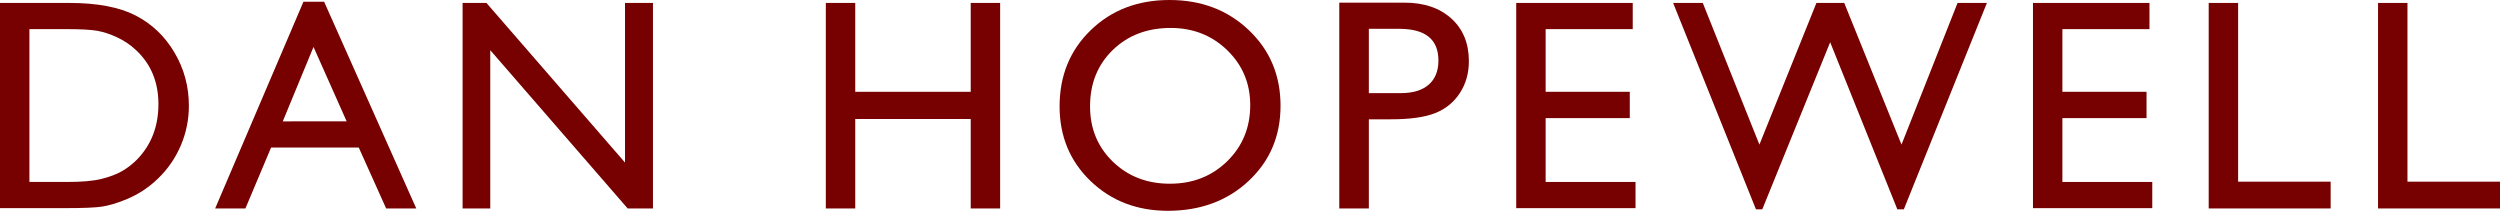 <?xml version="1.0" encoding="utf-8"?>
<!DOCTYPE svg PUBLIC "-//W3C//DTD SVG 1.1//EN" "http://www.w3.org/Graphics/SVG/1.1/DTD/svg11.dtd">
<svg xmlns="http://www.w3.org/2000/svg" xmlns:xlink="http://www.w3.org/1999/xlink" version="1.1" id="Name" x="0px" y="0px" width="215.757px" height="18.192px" viewBox="0 0 215.757 18.192" enable-background="new 0 0 215.757 18.192" xml:space="preserve"><style>
.dh-fill {fill: #770000 !important;}
</style>
<g>
	<path class="dh-fill" d="M0,17.964V0.254h5.979c2.412,0,4.321,0.362,5.726,1.085s2.522,1.788,3.352,3.193s1.244,2.937,1.244,4.596   c0,1.185-0.229,2.319-0.686,3.402s-1.109,2.035-1.955,2.856c-0.863,0.847-1.866,1.485-3.009,1.917   c-0.668,0.263-1.282,0.438-1.841,0.527c-0.559,0.088-1.625,0.133-3.199,0.133H0z M5.713,2.514H2.539v13.19h3.25   c1.27,0,2.255-0.087,2.958-0.26c0.703-0.174,1.289-0.395,1.758-0.66c0.47-0.268,0.899-0.595,1.289-0.984   c1.252-1.27,1.879-2.873,1.879-4.812c0-1.904-0.643-3.458-1.93-4.659c-0.474-0.449-1.018-0.817-1.631-1.104   S8.917,2.747,8.366,2.653S6.932,2.514,5.713,2.514z"/>
	<path class="dh-fill" d="M26.188,0.152h1.785l7.952,17.837h-2.599l-2.364-5.256h-7.567l-2.216,5.256H18.57L26.188,0.152z M29.918,10.474   L27.057,4.05l-2.653,6.424H29.918z"/>
	<path class="dh-fill" d="M53.94,0.254h2.412v17.735h-2.184L42.311,4.33v13.659h-2.387V0.254h2.057L53.94,14.029V0.254z"/>
	<path class="dh-fill" d="M83.776,0.254h2.539v17.735h-2.539v-7.719h-9.966v7.719h-2.539V0.254h2.539v7.668h9.966V0.254z"/>
	<path class="dh-fill" d="M100.936,0c2.74,0,5.022,0.868,6.844,2.603c1.824,1.735,2.734,3.91,2.734,6.525s-0.92,4.779-2.76,6.494   c-1.839,1.713-4.158,2.57-6.958,2.57c-2.672,0-4.899-0.857-6.68-2.57c-1.78-1.715-2.67-3.862-2.67-6.443   c0-2.649,0.896-4.841,2.689-6.576S98.195,0,100.936,0z M101.037,2.412c-2.029,0-3.697,0.635-5.004,1.904   c-1.306,1.27-1.959,2.89-1.959,4.862c0,1.913,0.655,3.504,1.966,4.773s2.951,1.904,4.921,1.904c1.979,0,3.629-0.647,4.953-1.942   c1.322-1.295,1.984-2.907,1.984-4.837c0-1.879-0.662-3.459-1.984-4.742C104.59,3.053,102.965,2.412,101.037,2.412z"/>
	<path class="dh-fill" d="M115.583,17.989V0.229h5.624c1.692,0,3.043,0.457,4.05,1.371s1.511,2.141,1.511,3.682c0,1.033-0.258,1.947-0.774,2.742   s-1.223,1.373-2.12,1.732c-0.897,0.36-2.184,0.54-3.859,0.54h-1.879v7.693H115.583z M120.763,2.488h-2.628v5.548h2.78   c1.032,0,1.828-0.243,2.387-0.73s0.838-1.183,0.838-2.088C124.14,3.398,123.014,2.488,120.763,2.488z"/>
	<path class="dh-fill" d="M130.854,0.254h10.055v2.26h-7.516v5.408h7.262v2.272h-7.262v5.51h7.757v2.26h-10.296V0.254z"/>
	<path class="dh-fill" d="M168.943,0.254h2.532l-7.17,17.812h-0.559l-5.798-14.422l-5.859,14.422h-0.545l-7.148-17.812h2.559l4.887,12.226   l4.921-12.226h2.4l4.942,12.226L168.943,0.254z"/>
	<path class="dh-fill" d="M175.451,0.254h10.055v2.26h-7.516v5.408h7.262v2.272h-7.262v5.51h7.757v2.26h-10.296V0.254z"/>
	<path class="dh-fill" d="M190.617,0.254h2.539v15.425h7.985v2.311h-10.524V0.254z"/>
	<path class="dh-fill" d="M205.232,0.254h2.539v15.425h7.985v2.311h-10.524V0.254z"/>
</g>
</svg>
